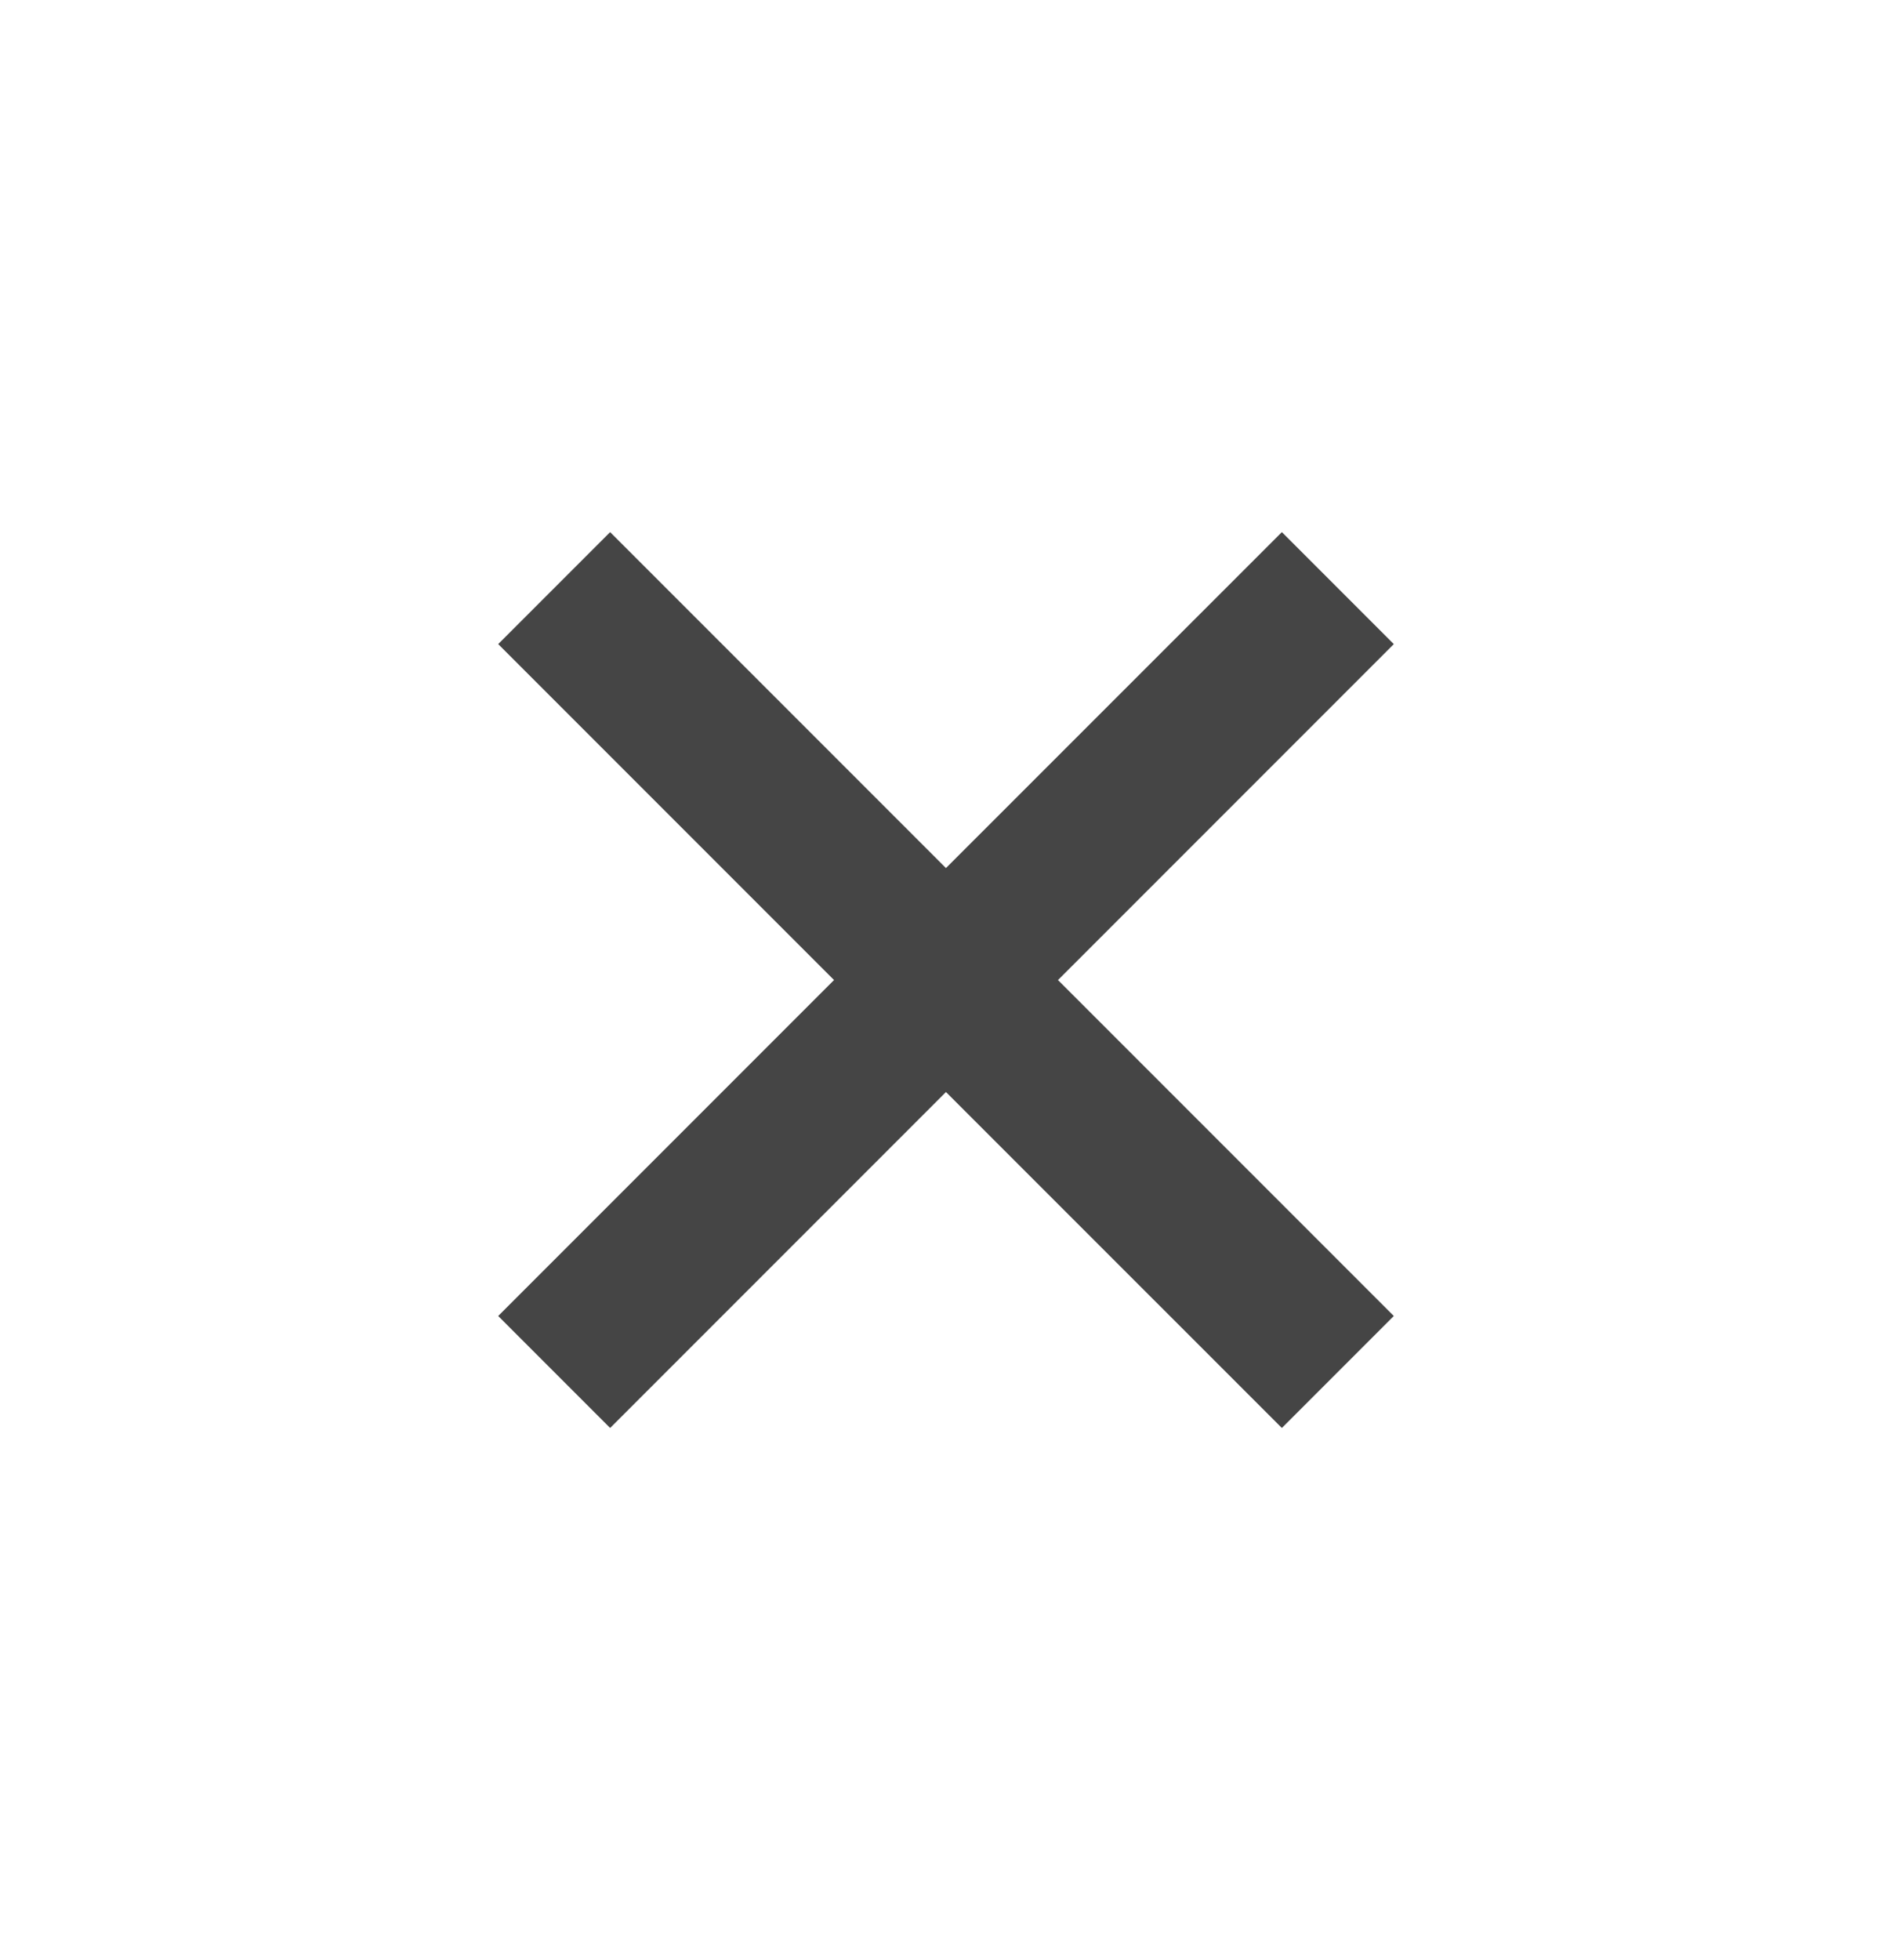<svg xmlns="http://www.w3.org/2000/svg" width="32" 
height="33" viewBox="0 0 24 24" style="fill: #454545;
transform: ;msFilter:;"><path d="m16.192 6.344-4.243
4.242-4.242-4.242-1.414 1.414L10.535 12l-4.242 4.242 1.414 
1.414 4.242-4.242 4.243 4.242 1.414-1.414L13.364 12l4.242-4.242z">
</path></svg>